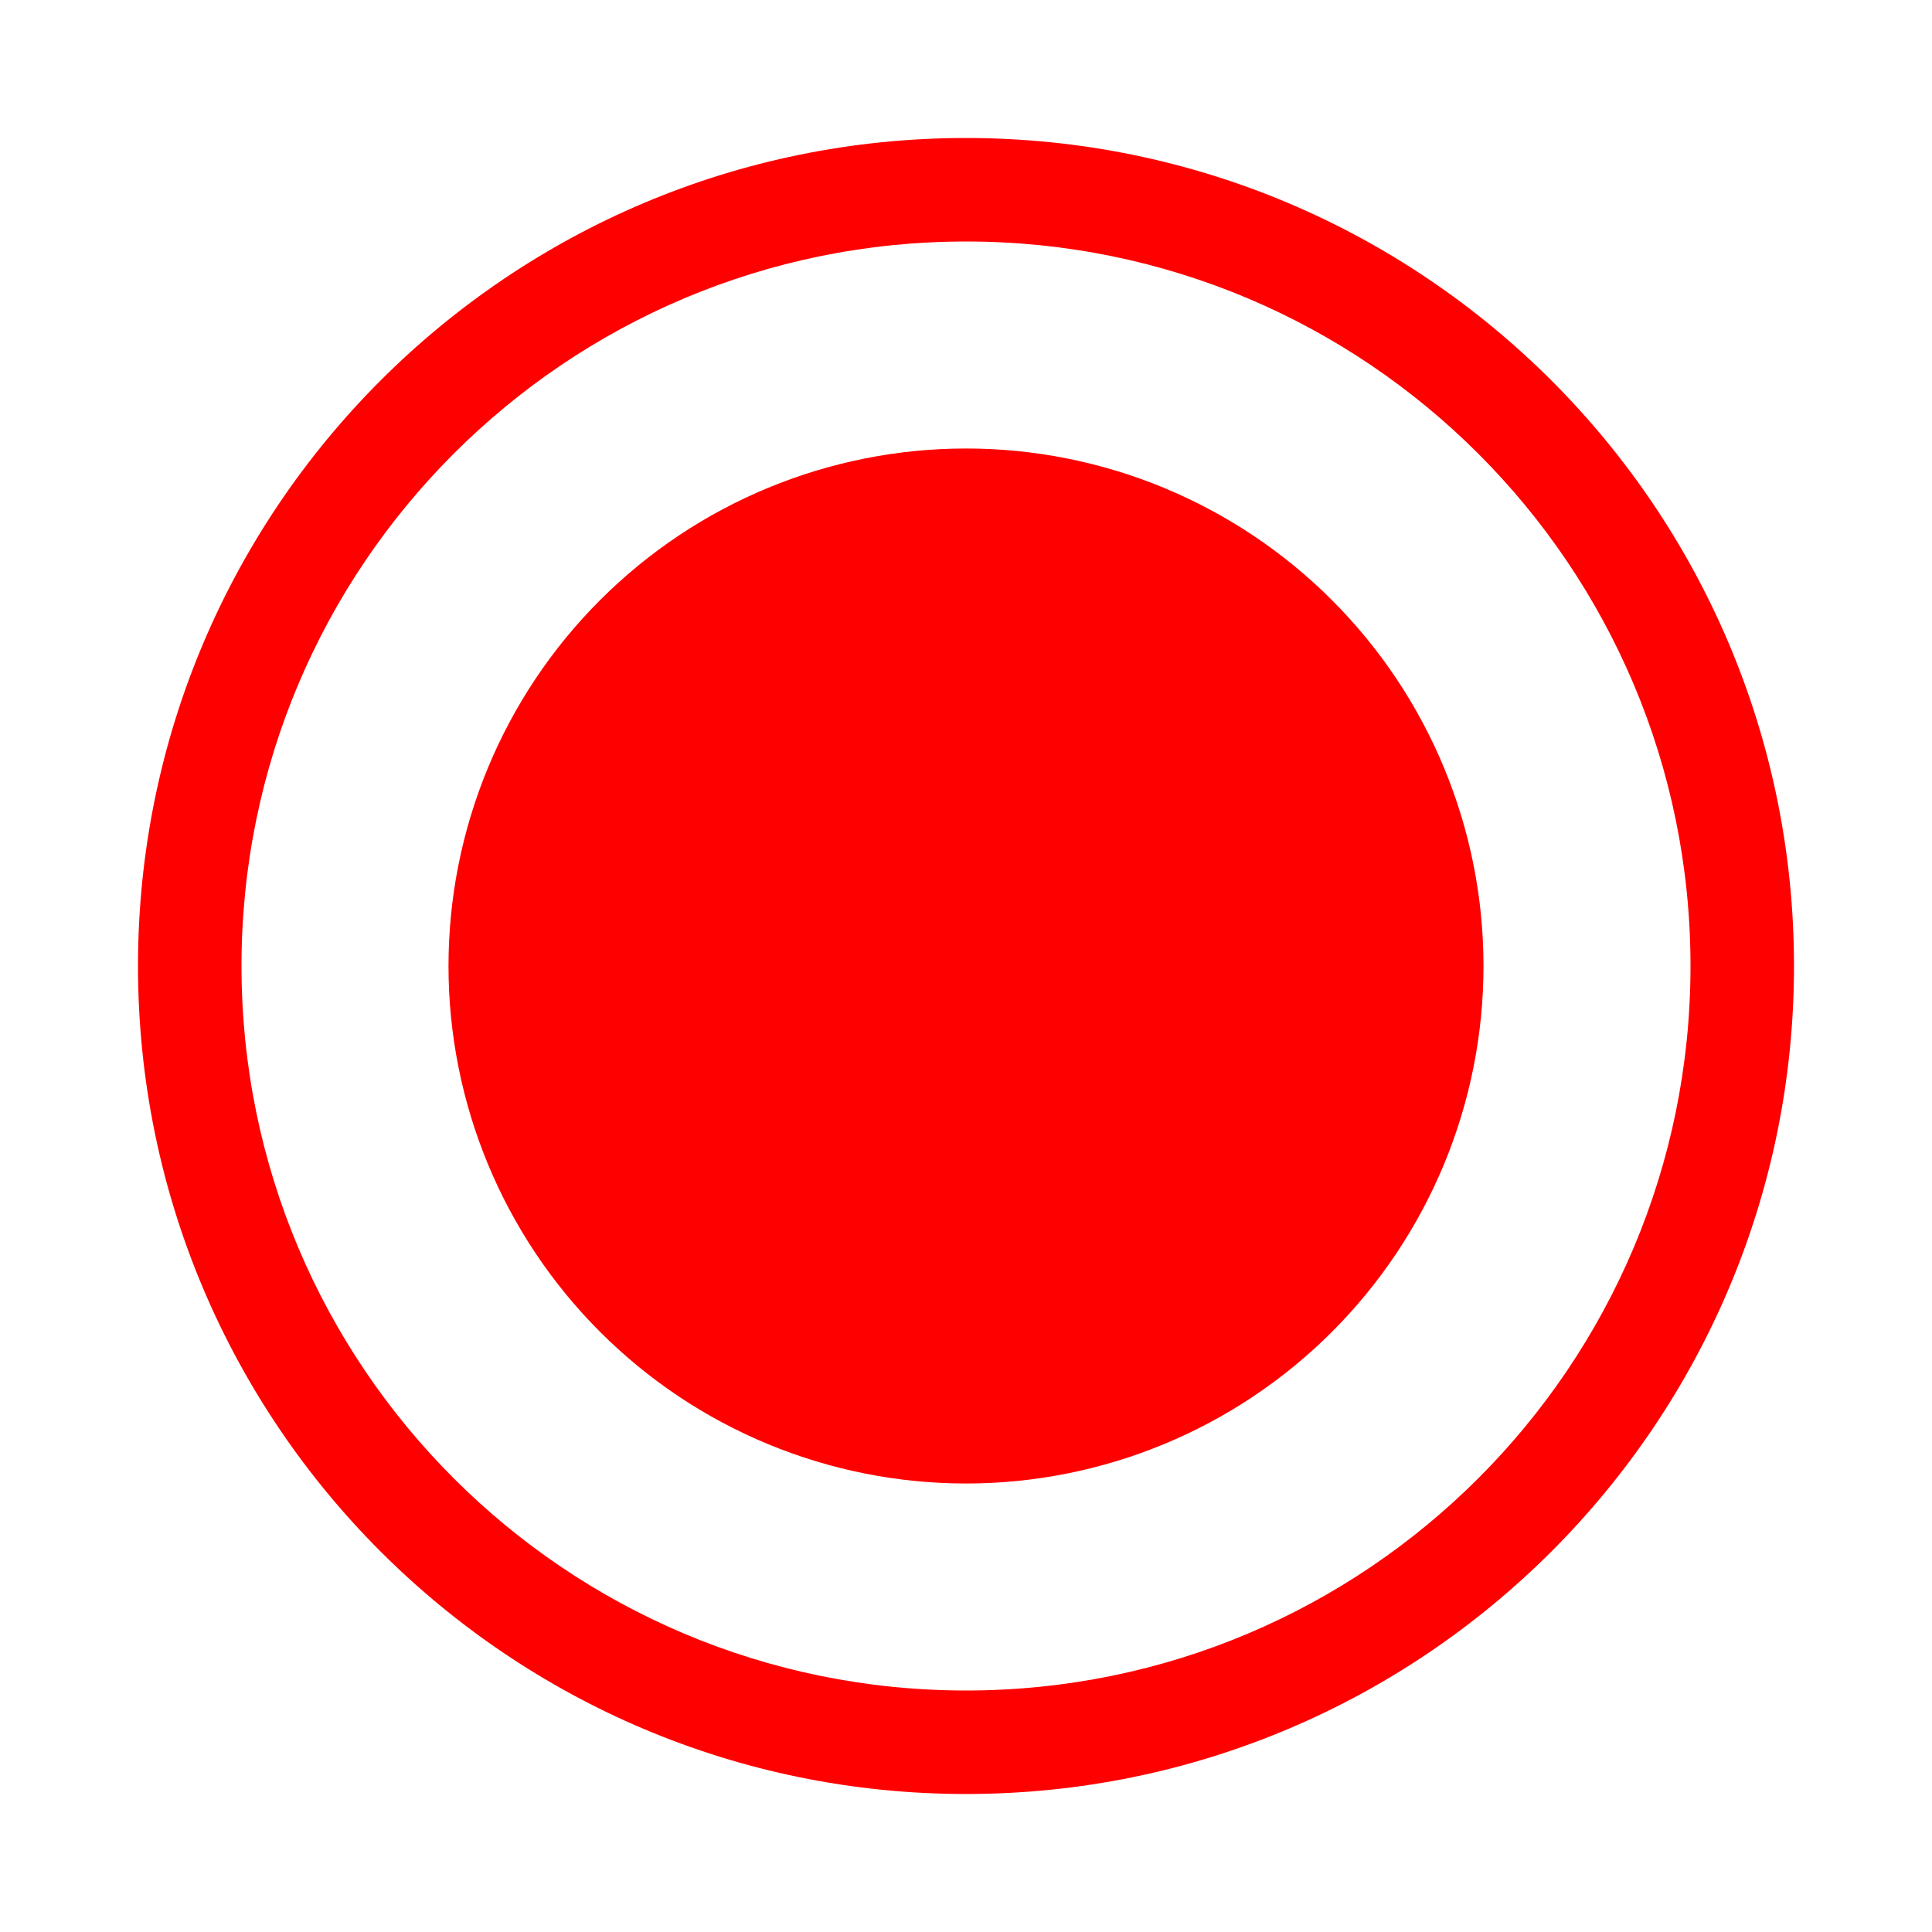 <svg width="28" height="28" viewBox="0 0 28 28" fill="none" xmlns="http://www.w3.org/2000/svg">
<path d="M14 21.5C15.989 21.5 17.897 20.71 19.303 19.303C20.71 17.897 21.5 15.989 21.5 14C21.5 12.011 20.71 10.103 19.303 8.697C17.897 7.29 15.989 6.5 14 6.5C12.011 6.5 10.103 7.29 8.697 8.697C7.29 10.103 6.5 12.011 6.5 14C6.5 15.989 7.29 17.897 8.697 19.303C10.103 20.71 12.011 21.5 14 21.5ZM14 2C7.373 2 2 7.373 2 14C2 20.627 7.373 26 14 26C20.627 26 26 20.627 26 14C26 7.373 20.627 2 14 2ZM3.5 14C3.5 8.201 8.201 3.5 14 3.5C19.799 3.5 24.5 8.201 24.5 14C24.5 19.799 19.799 24.5 14 24.5C8.201 24.5 3.5 19.799 3.5 14Z" fill="#FF0000"/>
</svg>
